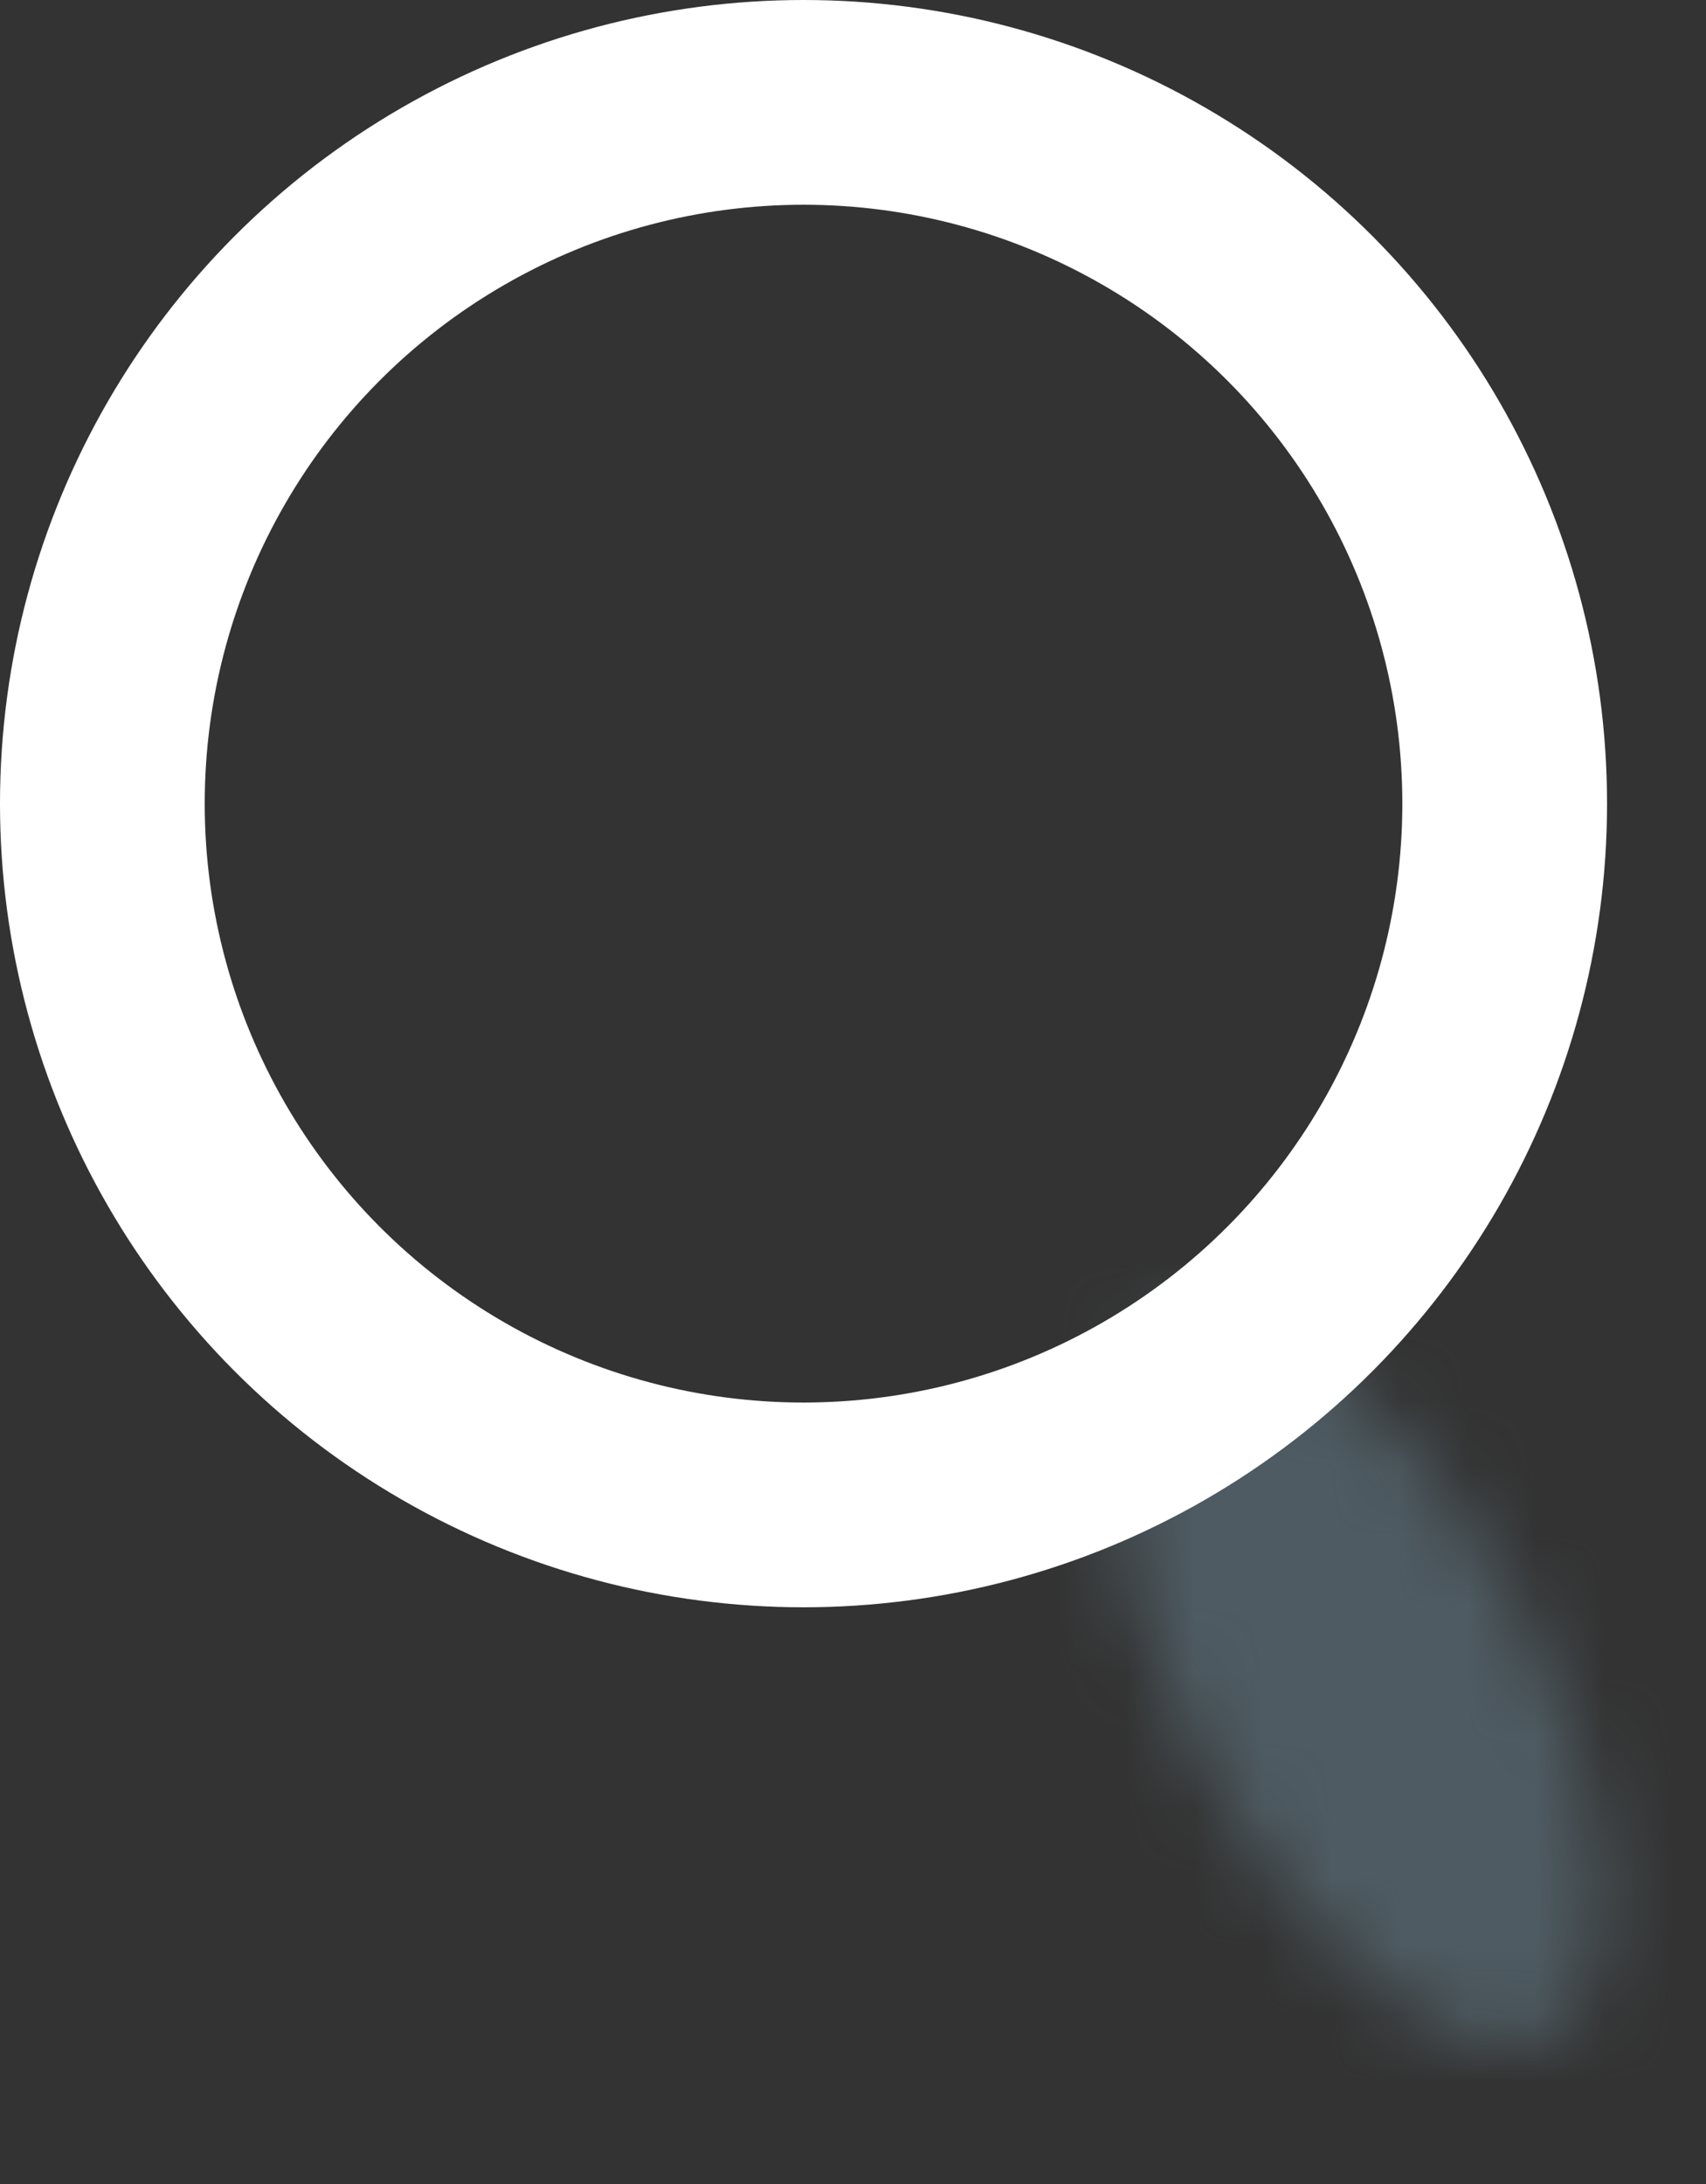 <svg width="25" height="32" viewBox="0 0 25 32" fill="none" xmlns="http://www.w3.org/2000/svg">
<rect x="0" y="0" width="25" height="32" fill="#333333" stroke="none"/>
<mask id="path-1-inside-1_301_276" fill="white">
<ellipse cx="19.912" cy="24.641" rx="2.617" ry="5.888" transform="rotate(-28.189 19.912 24.641)"/>
</mask>
<path d="M18.693 25.294C19.26 26.352 19.485 27.246 19.521 27.731C19.539 27.979 19.494 27.93 19.573 27.69C19.662 27.422 19.975 26.749 20.804 26.304L24.583 33.356C26.049 32.57 26.814 31.281 27.172 30.192C27.522 29.131 27.567 28.056 27.499 27.141C27.363 25.301 26.713 23.323 25.744 21.515L18.693 25.294ZM20.804 26.304C21.633 25.86 22.367 25.972 22.639 26.047C22.883 26.114 22.899 26.178 22.703 26.026C22.319 25.727 21.698 25.045 21.132 23.987L14.081 27.766C15.05 29.575 16.337 31.21 17.794 32.343C18.518 32.906 19.438 33.463 20.516 33.76C21.621 34.064 23.117 34.141 24.583 33.356L20.804 26.304ZM21.132 23.987C20.565 22.93 20.34 22.035 20.304 21.551C20.286 21.303 20.331 21.351 20.251 21.592C20.163 21.859 19.849 22.533 19.021 22.977L15.242 15.926C13.776 16.711 13.011 18 12.653 19.089C12.303 20.151 12.258 21.225 12.326 22.14C12.462 23.981 13.111 25.958 14.081 27.766L21.132 23.987ZM19.021 22.977C18.192 23.421 17.458 23.309 17.186 23.235C16.941 23.167 16.926 23.103 17.122 23.256C17.506 23.554 18.126 24.236 18.693 25.294L25.744 21.515C24.775 19.707 23.488 18.071 22.031 16.939C21.307 16.376 20.387 15.818 19.309 15.521C18.204 15.217 16.707 15.14 15.242 15.926L19.021 22.977Z" fill="#4E5B62" mask="url(#path-1-inside-1_301_276)"/>
<circle cx="11.775" cy="11.775" r="10.275" stroke="white" stroke-width="3"/>
</svg>
